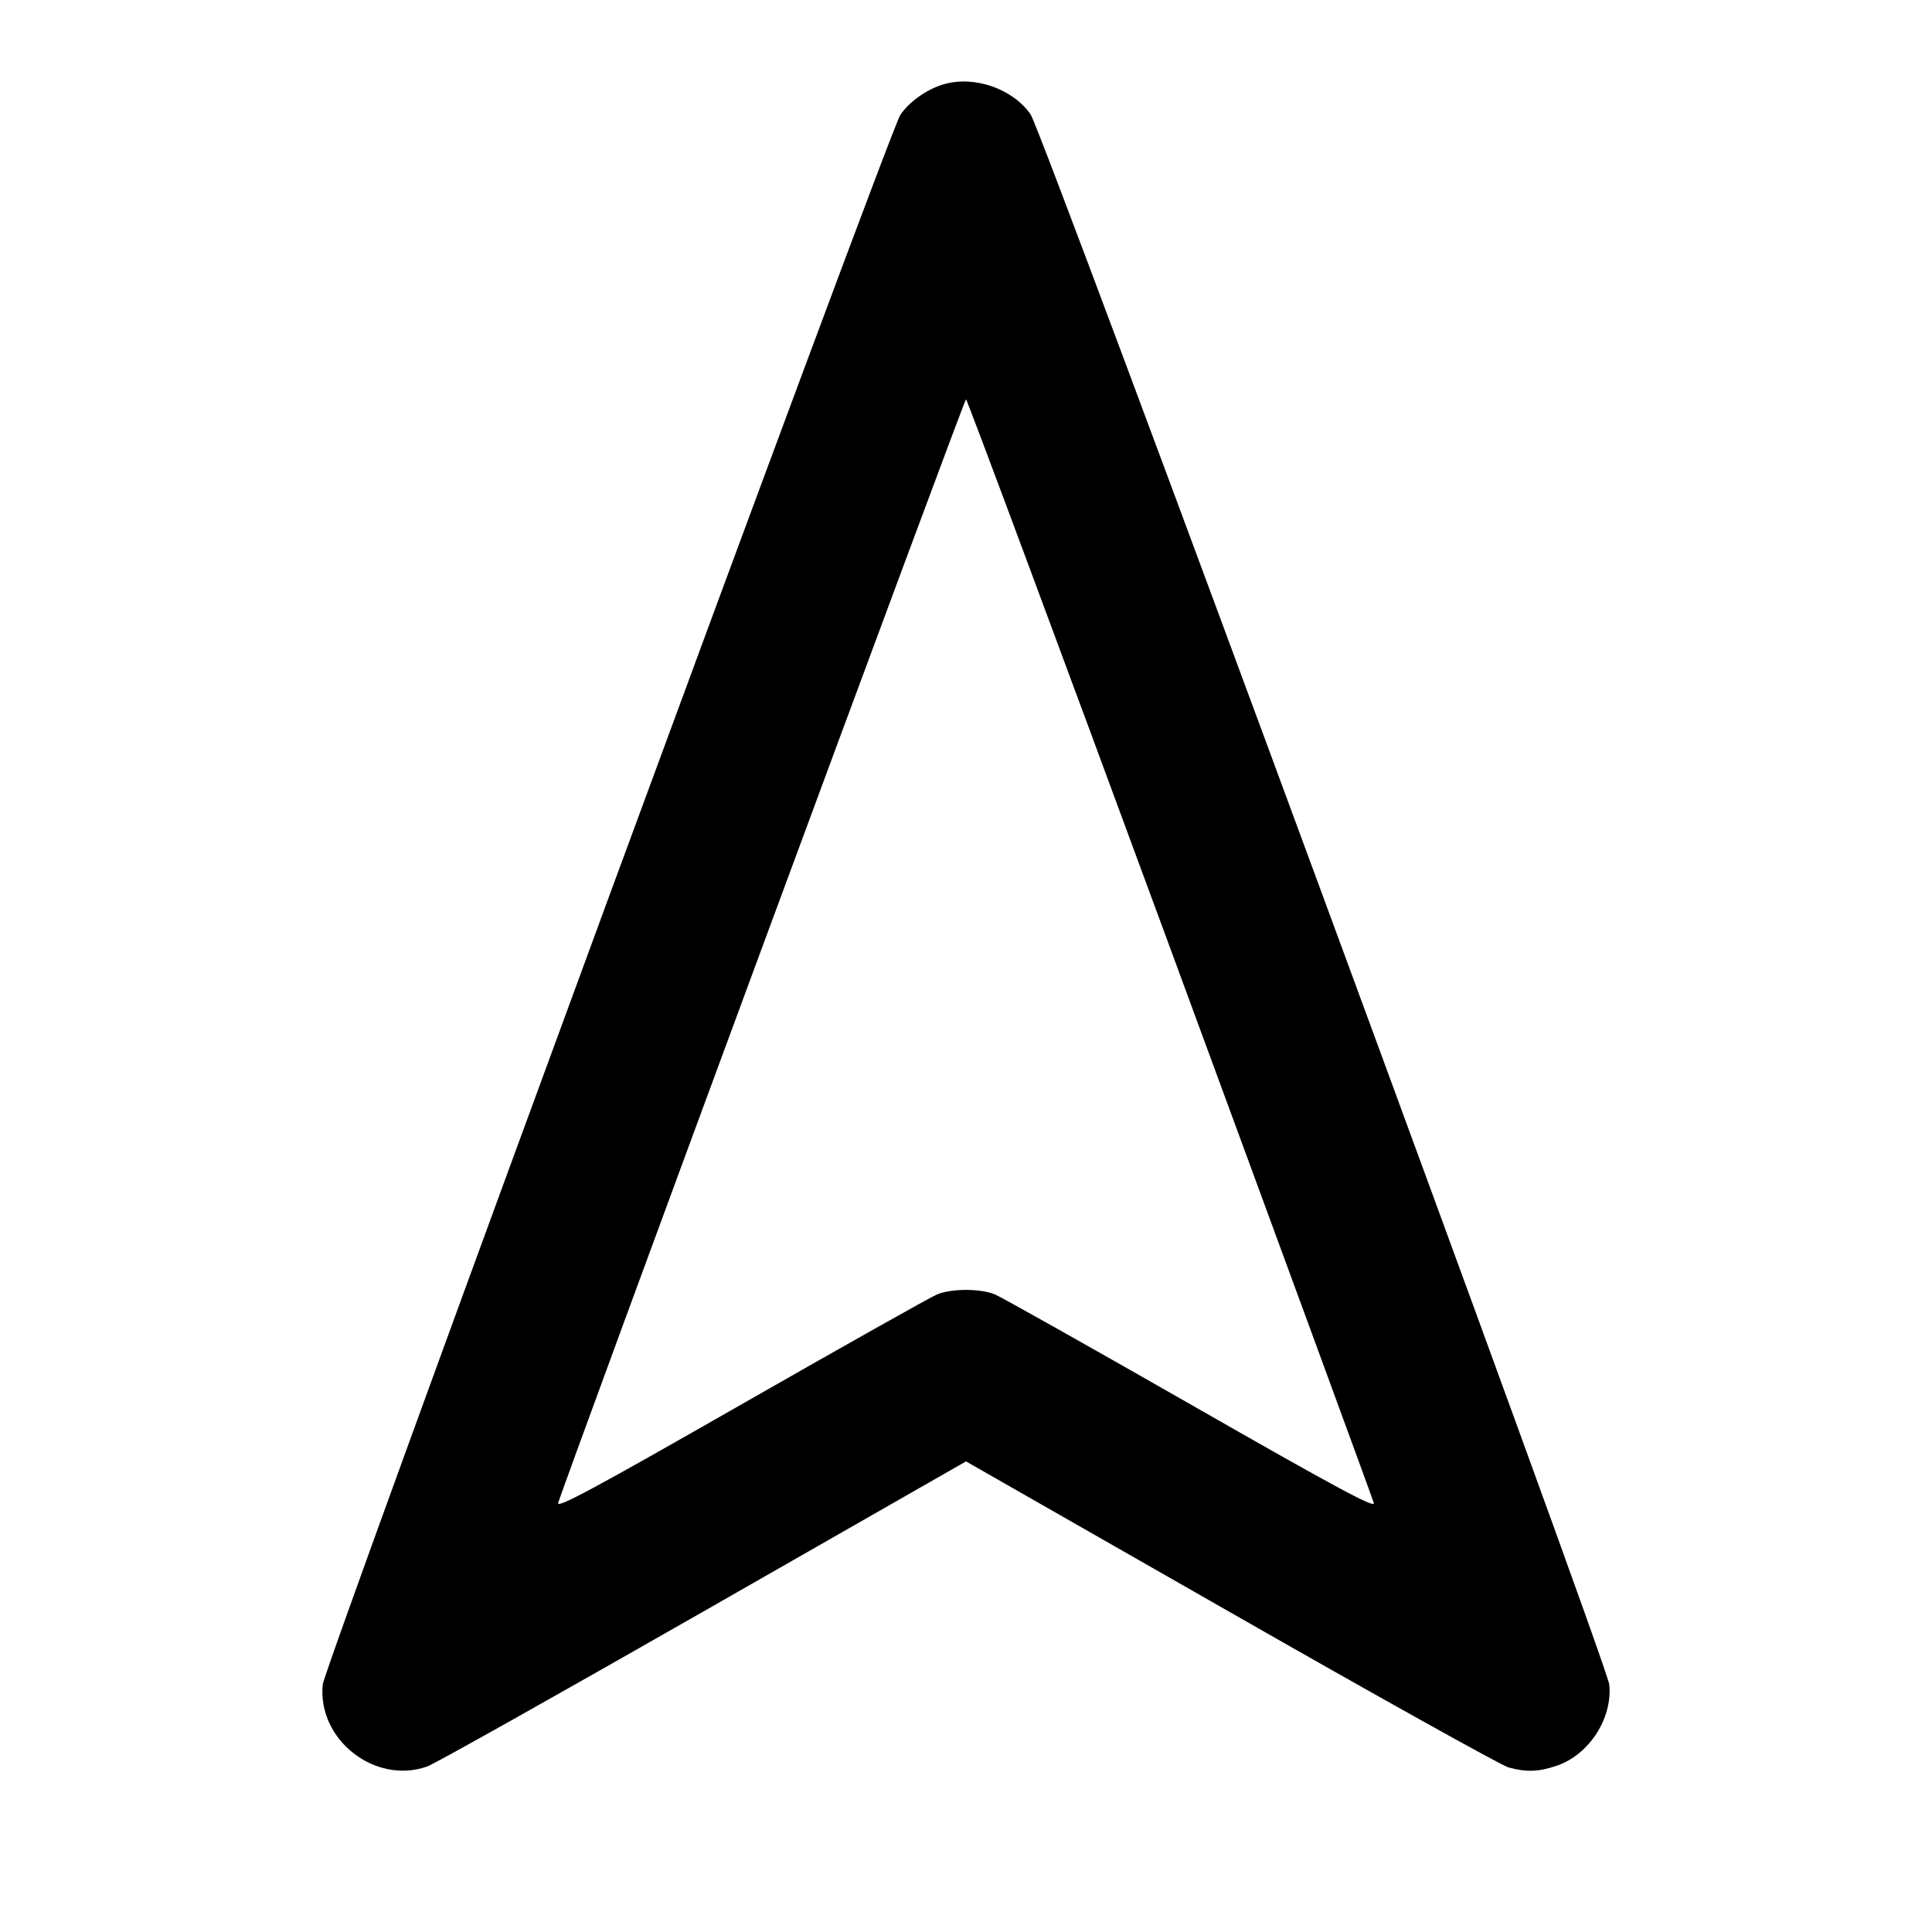 <svg fill="none" stroke="currentColor" stroke-linecap="round" stroke-linejoin="round" stroke-width="2" viewBox="0 0 24 24" xmlns="http://www.w3.org/2000/svg"><path d="M11.726 1.046 C 11.516 1.106,11.290 1.266,11.183 1.430 C 11.043 1.645,4.032 20.698,4.009 20.926 C 3.941 21.610,4.658 22.173,5.307 21.944 C 5.394 21.914,6.935 21.049,8.732 20.022 L 12.000 18.154 15.290 20.033 C 17.099 21.067,18.652 21.932,18.740 21.956 C 18.962 22.016,19.114 22.011,19.340 21.934 C 19.741 21.797,20.033 21.345,19.991 20.926 C 19.964 20.664,12.949 1.628,12.802 1.420 C 12.578 1.101,12.105 0.937,11.726 1.046 M14.534 11.771 C 15.914 15.518,17.053 18.623,17.066 18.671 C 17.085 18.742,16.616 18.490,14.795 17.449 C 13.533 16.728,12.437 16.111,12.360 16.080 C 12.180 16.005,11.820 16.005,11.640 16.080 C 11.563 16.111,10.467 16.728,9.205 17.449 C 7.384 18.490,6.915 18.742,6.934 18.671 C 6.988 18.465,11.978 4.960,12.000 4.960 C 12.013 4.960,13.154 8.025,14.534 11.771 " stroke="none" fill-rule="evenodd" fill="black"></path></svg>
